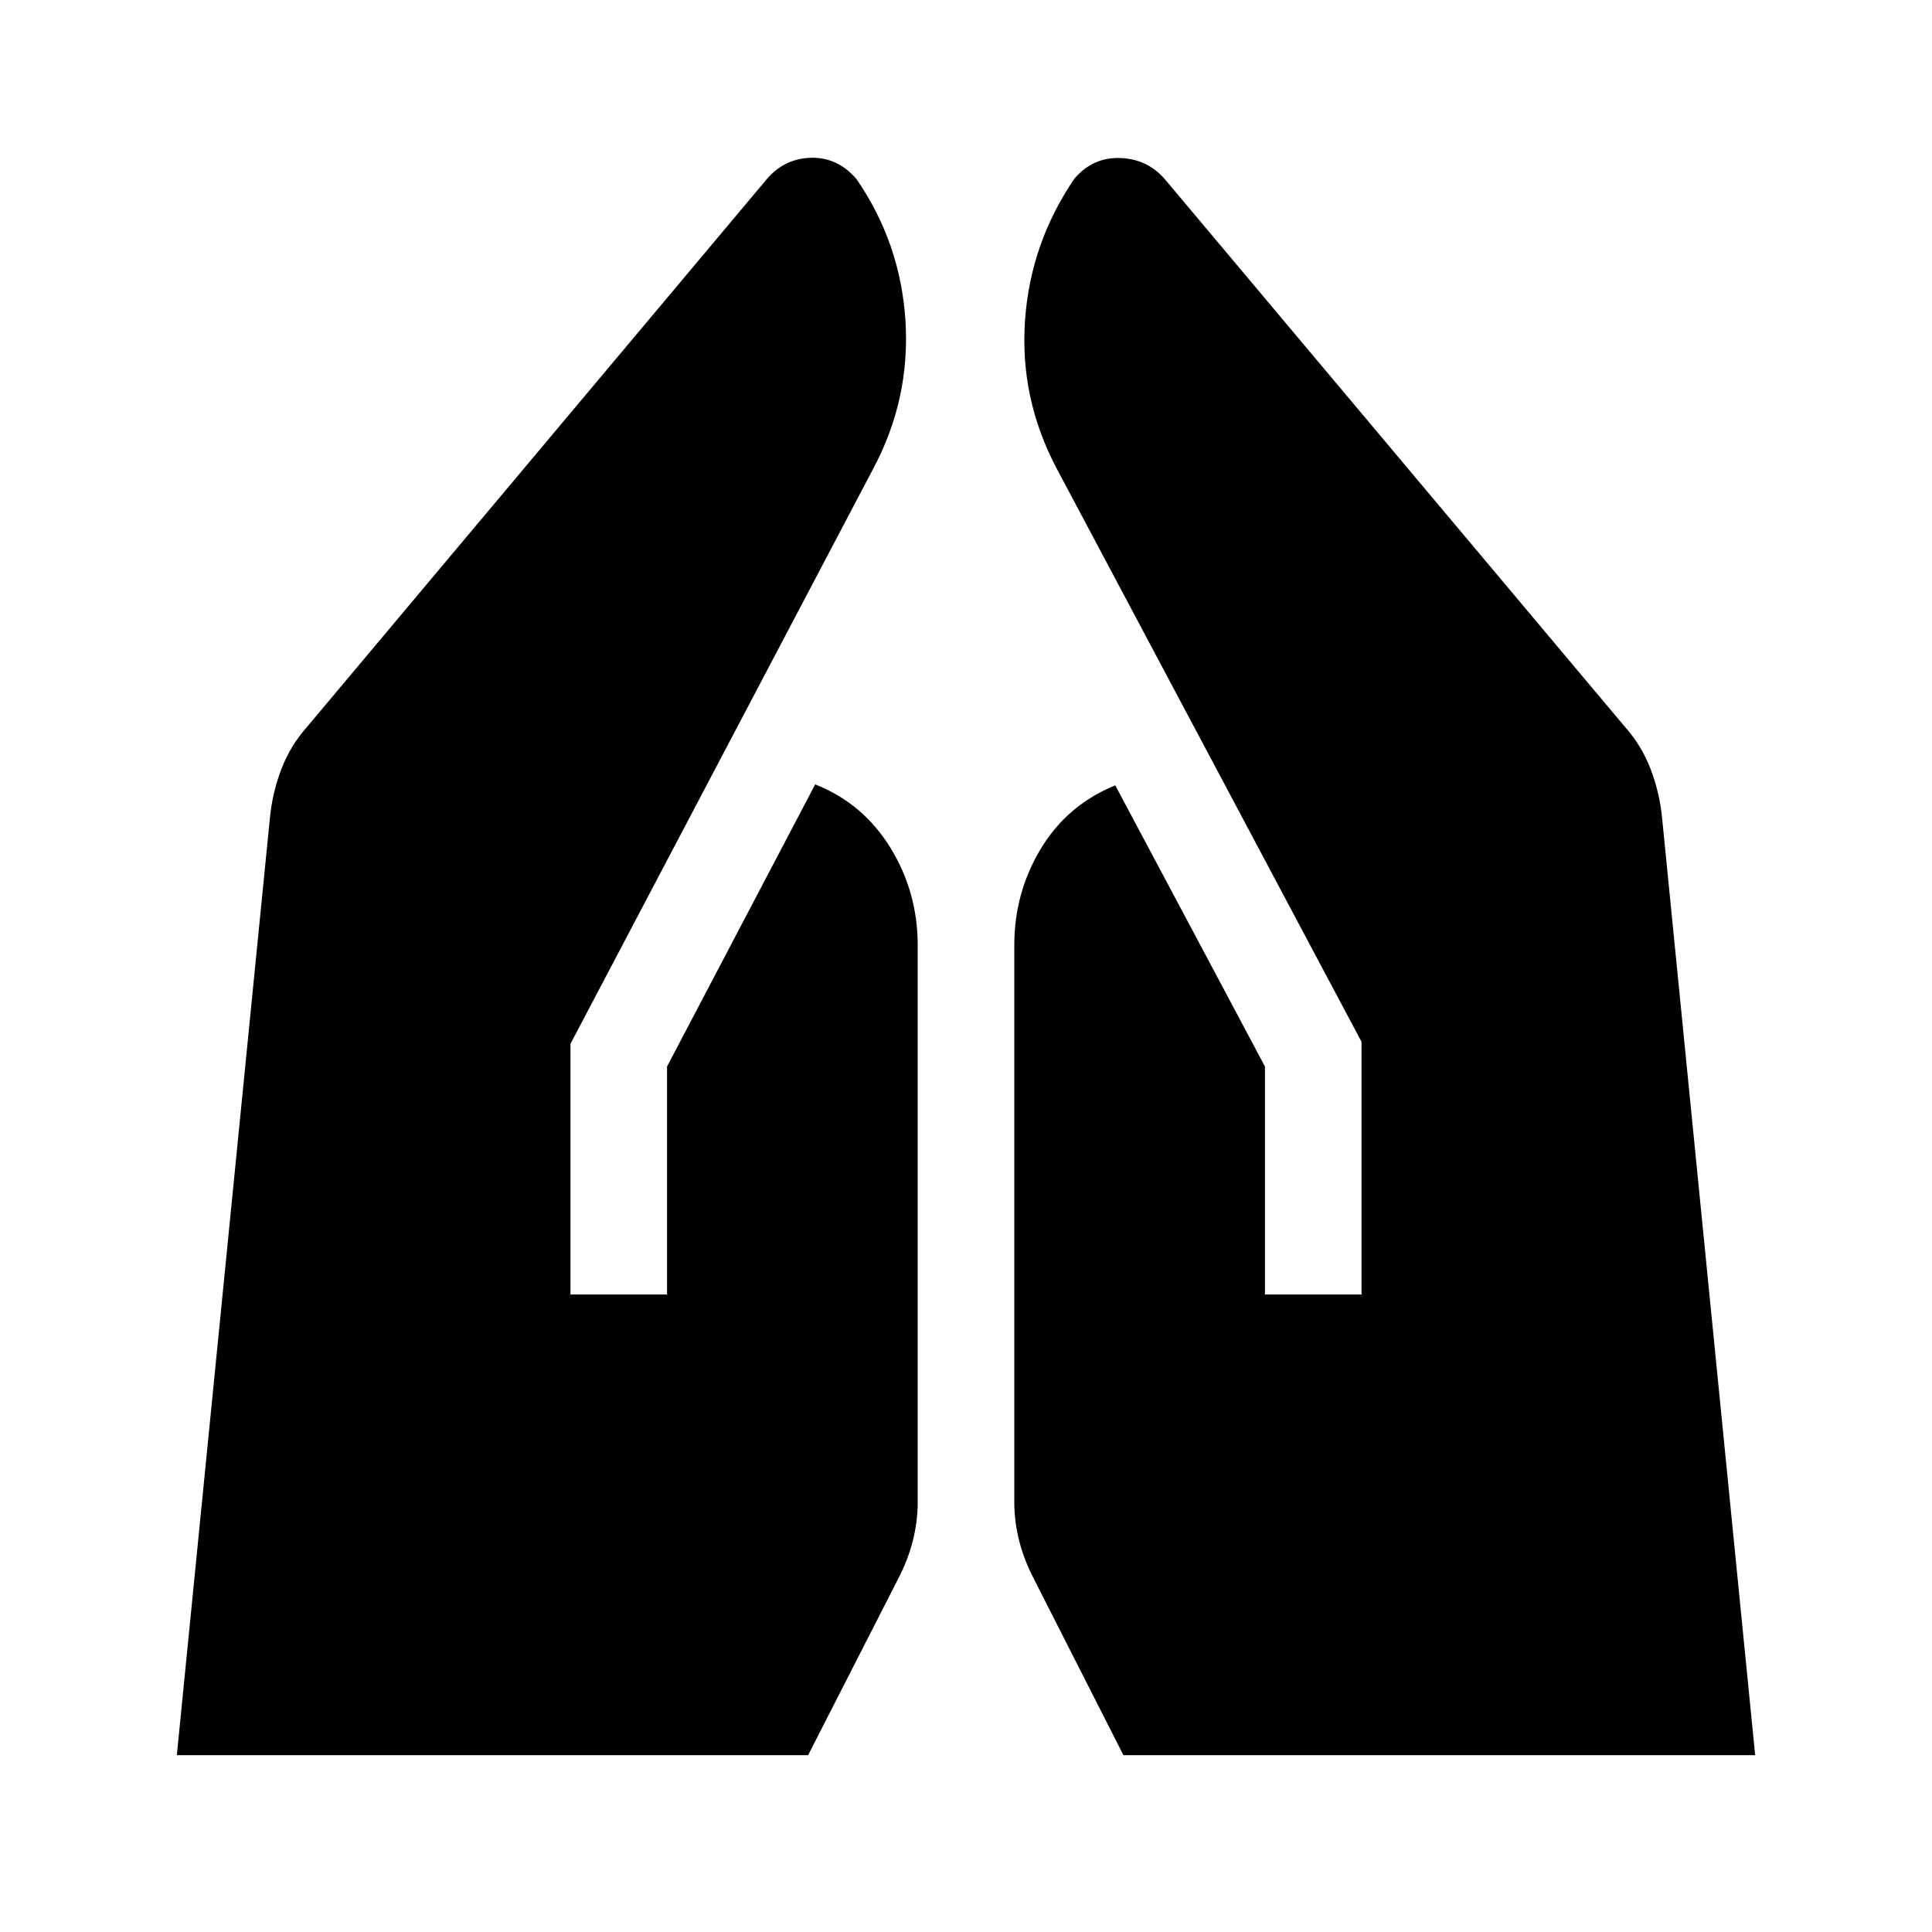 <svg xmlns="http://www.w3.org/2000/svg" height="20" viewBox="0 -960 960 960" width="20"><path d="M628.544-316.783v-113.282l-74.37-139.696q-23.826 9.674-37 31.5T504-490.369v277.065q0 9.434 2.478 19.108 2.479 9.674 7.435 19.109l44.305 87.218h313.913l-46.24-465.653q-1.239-12.674-5.717-24.348T807.5-598.739L579.544-870.087q-8.761-10.761-22.544-11.381-13.782-.619-23.065 10.142-21.957 32.108-24.62 70.717-2.663 38.609 15.772 73.479l151.457 284.826v125.521h-48Zm-345.088 0v-124.521L433.913-727.13q18.435-34.631 16.011-73.359-2.424-38.729-24.381-70.598-9.521-11-22.924-10.5-13.402.5-22.163 11.261L152.5-598.739q-8.196 9.195-12.674 20.869t-5.717 24.348L87.869-87.869h313.674l44.544-87.218q4.956-9.435 7.435-19.109Q456-203.87 456-213.304v-277.065q0-26.305-13.554-48.37-13.555-22.065-37.381-31.5l-73.609 140.174v113.282h-48Z"/></svg>